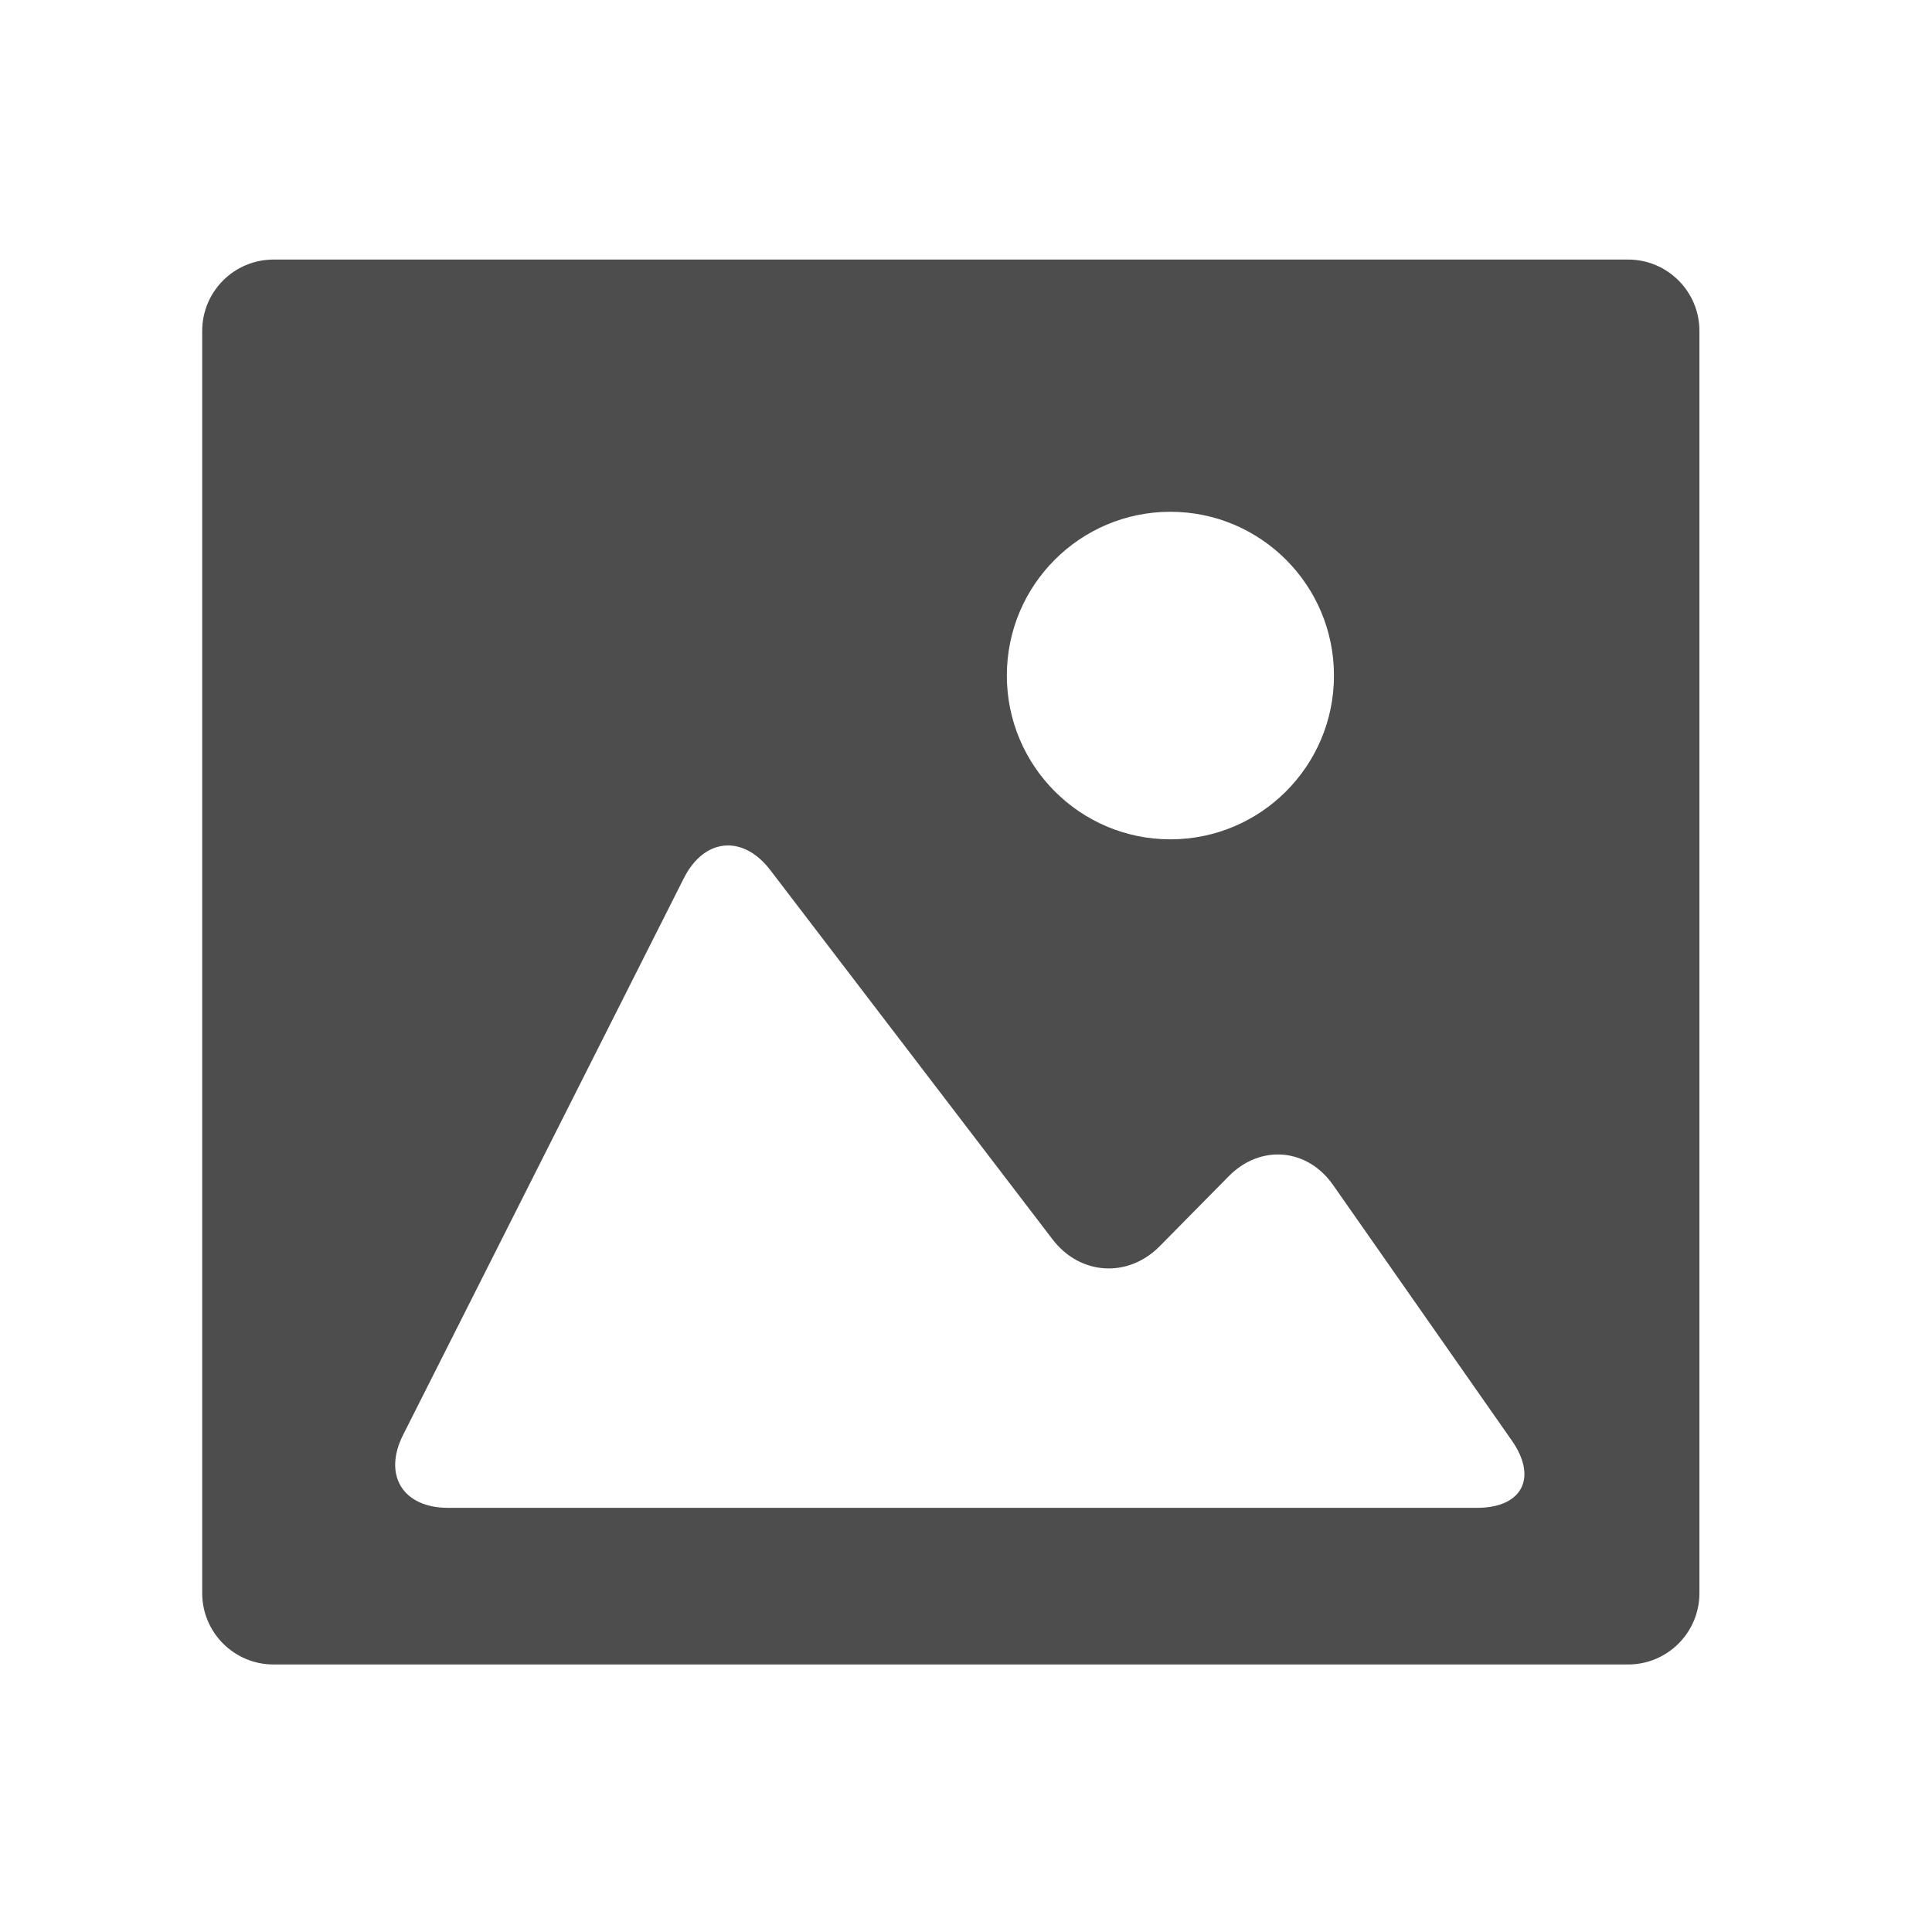 <svg xmlns="http://www.w3.org/2000/svg" viewBox="0 0 22 22"><path d="m394.01 528.14c-.413 0-.748.336-.748.75v13.272c0 .414.335.75.748.75h14.203c.413 0 .748-.336.748-.75v-13.272c0-.414-.335-.75-.748-.75h-14.203m9.404 2.652c.947 0 1.715.771 1.715 1.722 0 .951-.768 1.722-1.715 1.722-.947 0-1.715-.771-1.715-1.722 0-.951.768-1.722 1.715-1.722m-2.302 10.473h-5.272c-.474 0-.685-.344-.471-.768l2.943-5.852c.213-.424.62-.462.907-.085l2.959 3.882c.288.378.791.41 1.124.072l.724-.736c.333-.338.823-.296 1.094.093l1.875 2.688c.271.39.108.706-.366.706h-5.518" stroke="none" transform="matrix(1.086 0 0 1.083-424.78-569.02)" fill="#4d4d4d" stroke-opacity=".8"/></svg>